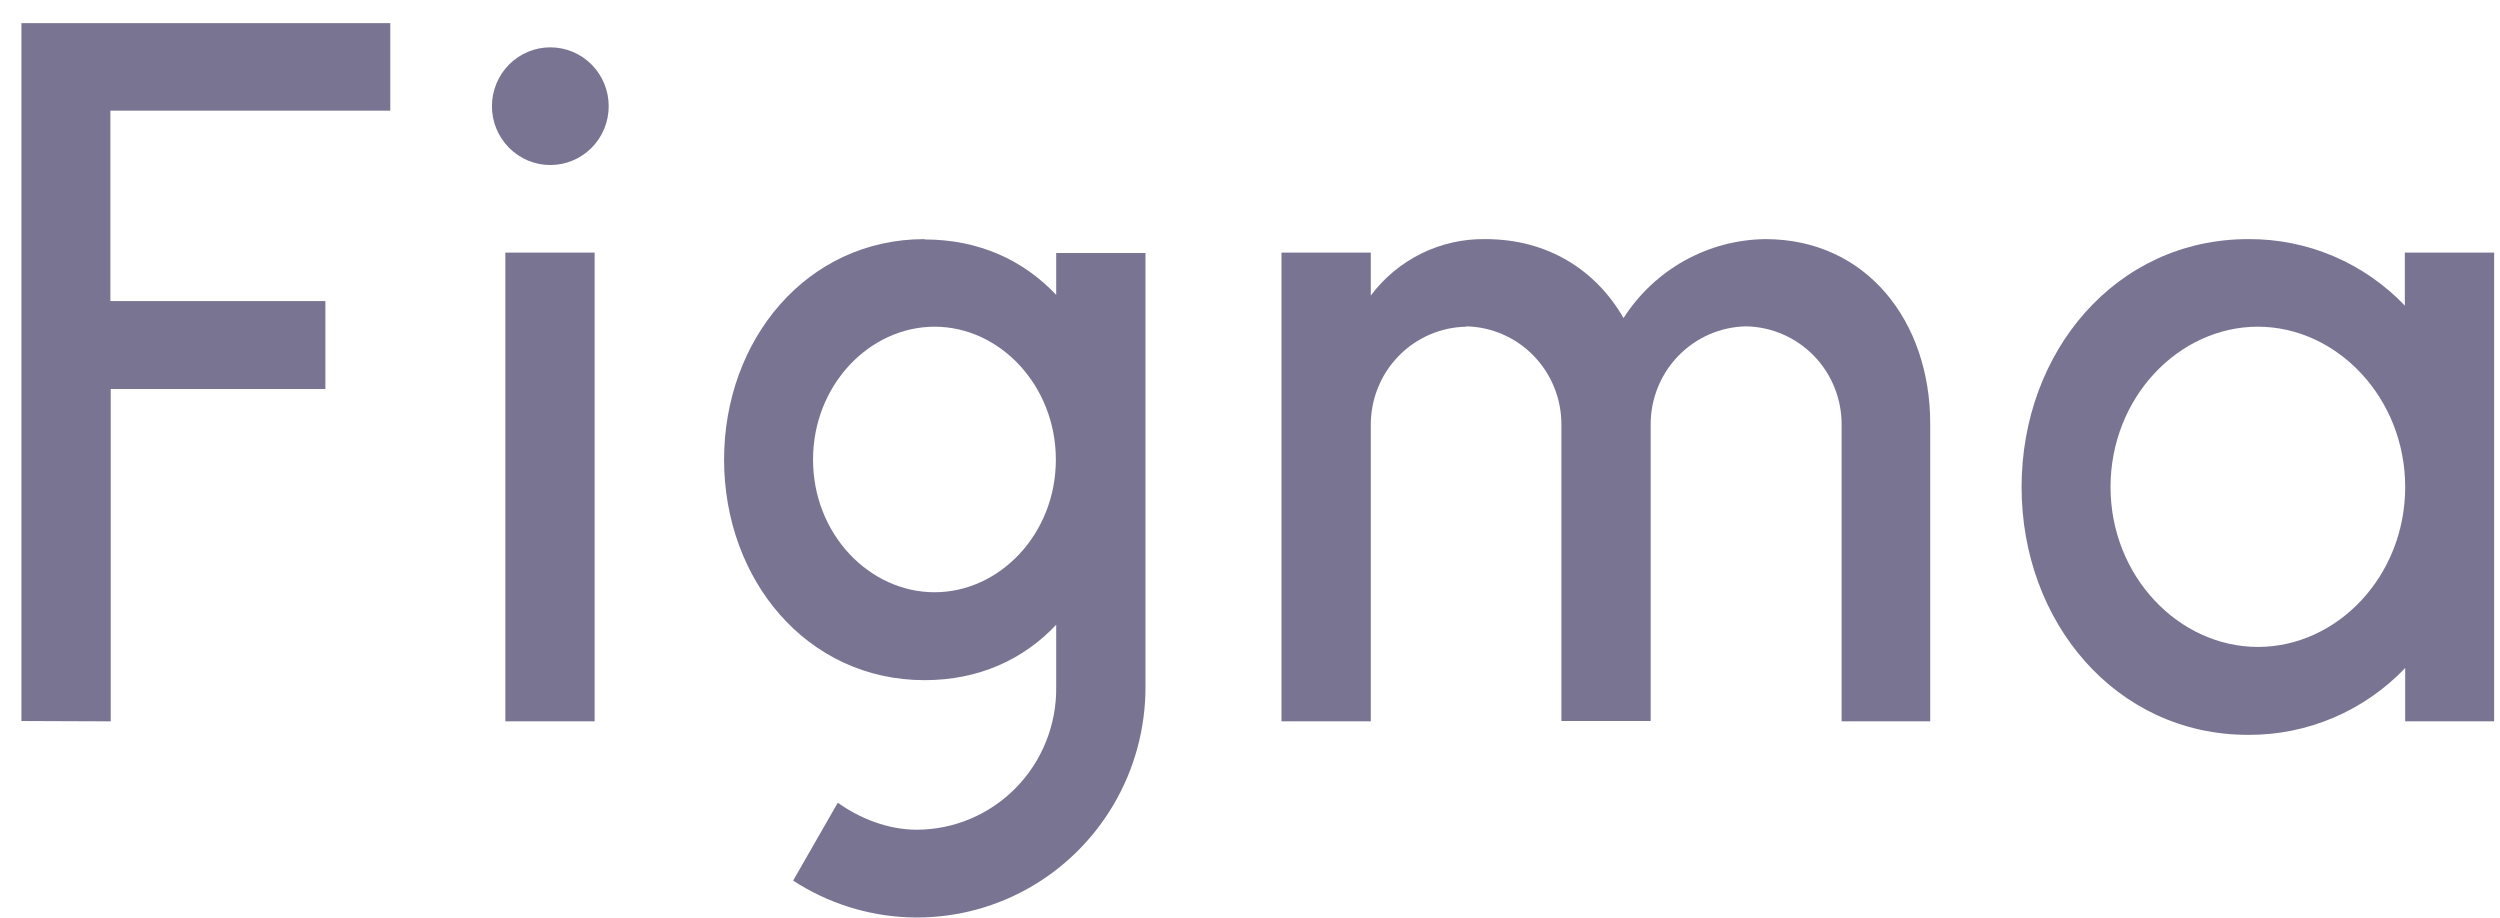 <svg width="79" height="29" viewBox="0 0 79 29" fill="none" xmlns="http://www.w3.org/2000/svg">
<path d="M0.677 0.73V22.784L3.499 22.795V12.293H10.282V9.514H3.488V3.498H12.333V0.73H0.677ZM17.39 5.215C17.88 5.215 18.349 5.019 18.695 4.67C19.041 4.322 19.235 3.849 19.235 3.355C19.235 2.862 19.041 2.389 18.695 2.04C18.349 1.692 17.88 1.496 17.39 1.496C16.901 1.496 16.432 1.692 16.086 2.04C15.74 2.389 15.545 2.862 15.545 3.355C15.545 3.849 15.74 4.322 16.086 4.67C16.432 5.019 16.901 5.215 17.39 5.215ZM15.969 7.983V22.795H18.79V7.983H15.969Z" fill="#7A7493"/>
<path fill-rule="evenodd" clip-rule="evenodd" d="M29.219 7.556C25.486 7.556 22.881 10.74 22.881 14.525C22.881 18.31 25.486 21.493 29.219 21.493C30.934 21.493 32.345 20.837 33.376 19.743V21.712C33.383 22.3 33.274 22.884 33.056 23.43C32.838 23.976 32.515 24.473 32.105 24.892C31.696 25.311 31.207 25.644 30.669 25.872C30.131 26.1 29.553 26.218 28.97 26.219C28.069 26.219 27.179 25.869 26.474 25.366L25.063 27.827C26.154 28.538 27.415 28.939 28.713 28.988C30.011 29.036 31.298 28.731 32.438 28.103C33.578 27.476 34.529 26.55 35.191 25.423C35.853 24.296 36.2 23.011 36.197 21.701V7.994H33.376V9.318C32.345 8.224 30.934 7.567 29.219 7.567V7.556ZM25.692 14.525C25.692 12.173 27.472 10.324 29.534 10.324C31.596 10.324 33.365 12.184 33.365 14.525C33.365 16.877 31.585 18.715 29.534 18.715C27.472 18.715 25.692 16.877 25.692 14.525Z" fill="#7A7493"/>
<path d="M46.334 10.324C45.527 10.338 44.758 10.672 44.193 11.254C43.629 11.835 43.314 12.617 43.317 13.431V22.795H40.495V7.983H43.317V9.339C43.739 8.775 44.287 8.32 44.917 8.01C45.547 7.7 46.24 7.545 46.941 7.556C48.916 7.556 50.436 8.541 51.304 10.05C51.788 9.294 52.451 8.67 53.233 8.235C54.016 7.799 54.893 7.566 55.786 7.556C58.987 7.556 60.995 10.16 60.995 13.387V22.795H58.195V13.42C58.198 12.606 57.883 11.824 57.319 11.243C56.754 10.662 55.985 10.327 55.178 10.313C54.371 10.327 53.602 10.662 53.038 11.243C52.473 11.824 52.158 12.606 52.161 13.42V22.784H49.34V13.42C49.343 12.608 49.029 11.828 48.467 11.247C47.905 10.665 47.139 10.33 46.334 10.313V10.324Z" fill="#7A7493"/>
<path fill-rule="evenodd" clip-rule="evenodd" d="M76.004 9.668C75.364 8.994 74.593 8.46 73.74 8.096C72.888 7.733 71.97 7.55 71.045 7.556C66.856 7.556 63.882 11.123 63.882 15.389C63.882 19.655 66.856 23.222 71.045 23.222C71.97 23.227 72.887 23.042 73.739 22.679C74.592 22.316 75.362 21.782 76.004 21.11V22.795H78.815V7.983H75.993V9.668H76.004ZM66.693 15.389C66.693 12.567 68.842 10.324 71.349 10.324C73.845 10.324 76.004 12.567 76.004 15.389C76.004 18.211 73.855 20.443 71.349 20.443C68.853 20.443 66.693 18.211 66.693 15.389Z" fill="#7A7493"/>
</svg>

